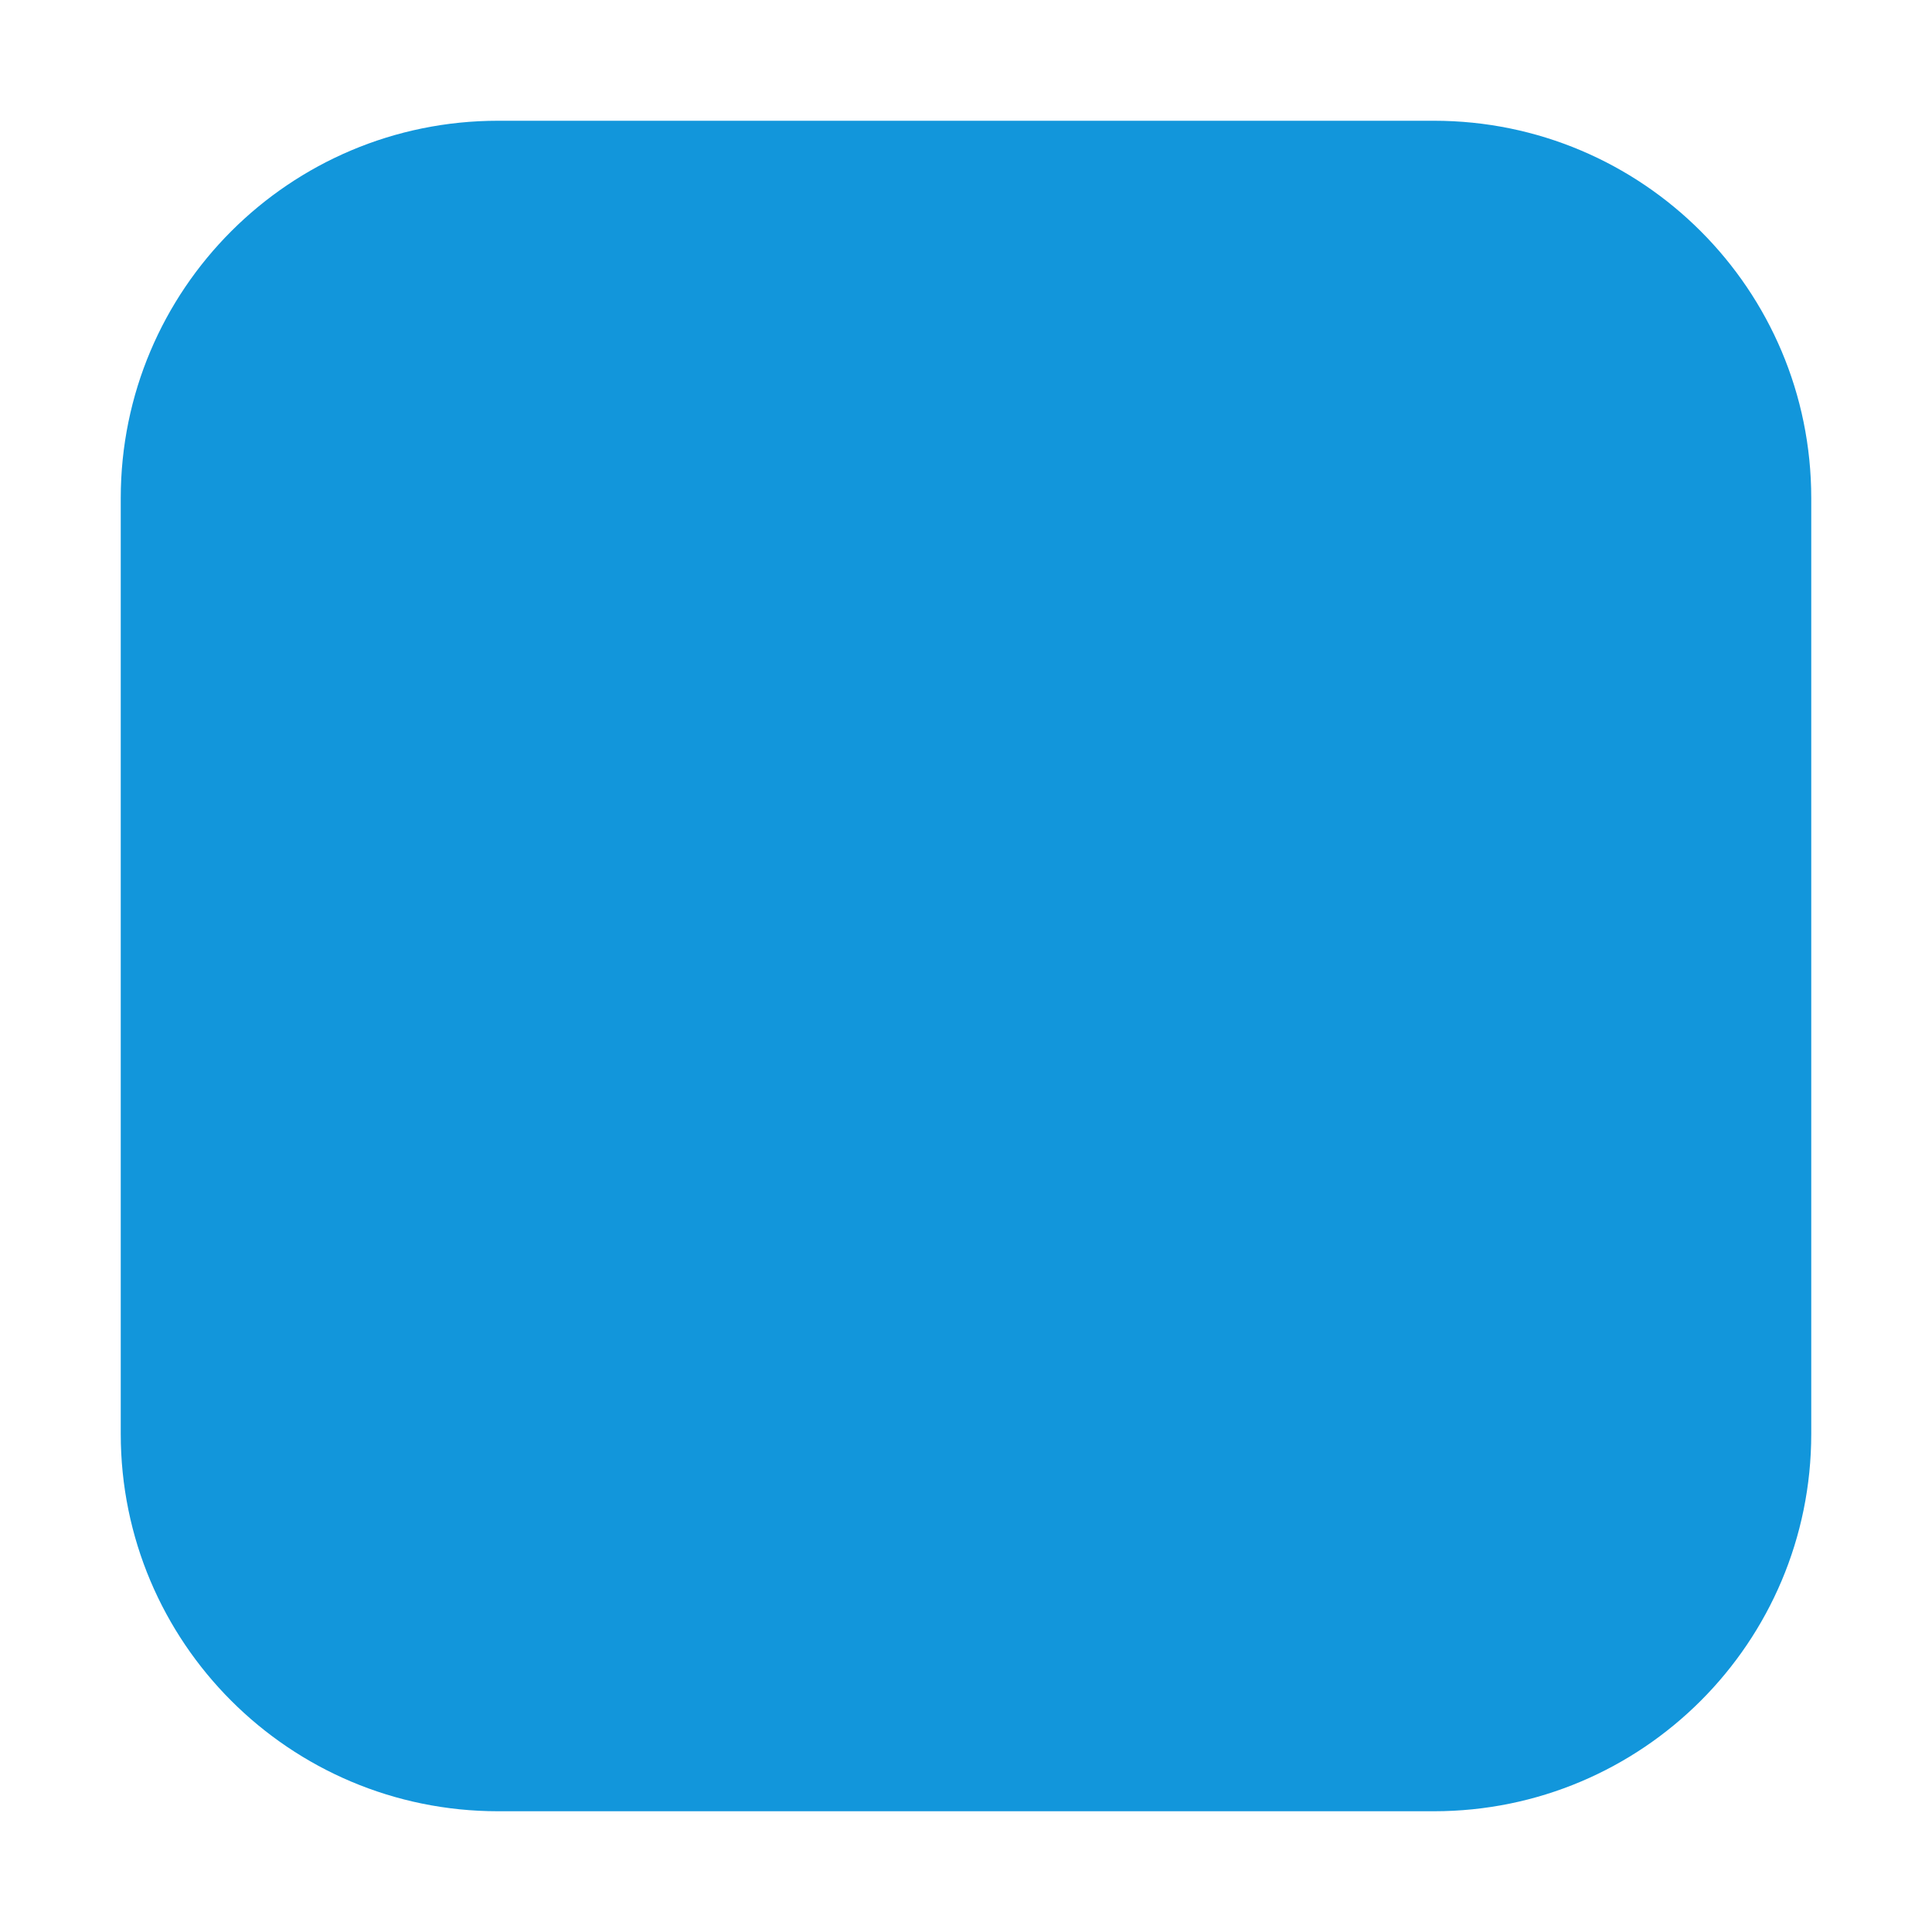 <?xml version="1.0" standalone="no"?><!DOCTYPE svg PUBLIC "-//W3C//DTD SVG 1.1//EN" "http://www.w3.org/Graphics/SVG/1.1/DTD/svg11.dtd"><svg class="icon" width="32px" height="32.00px" viewBox="0 0 1024 1024" version="1.1" xmlns="http://www.w3.org/2000/svg"><path fill="#1296db" d="M760 960H264c-110.5 0-200-89.5-200-200V264c0-110.5 89.5-200 200-200h496c110.5 0 200 89.5 200 200v496c0 110.5-89.5 200-200 200z" /></svg>